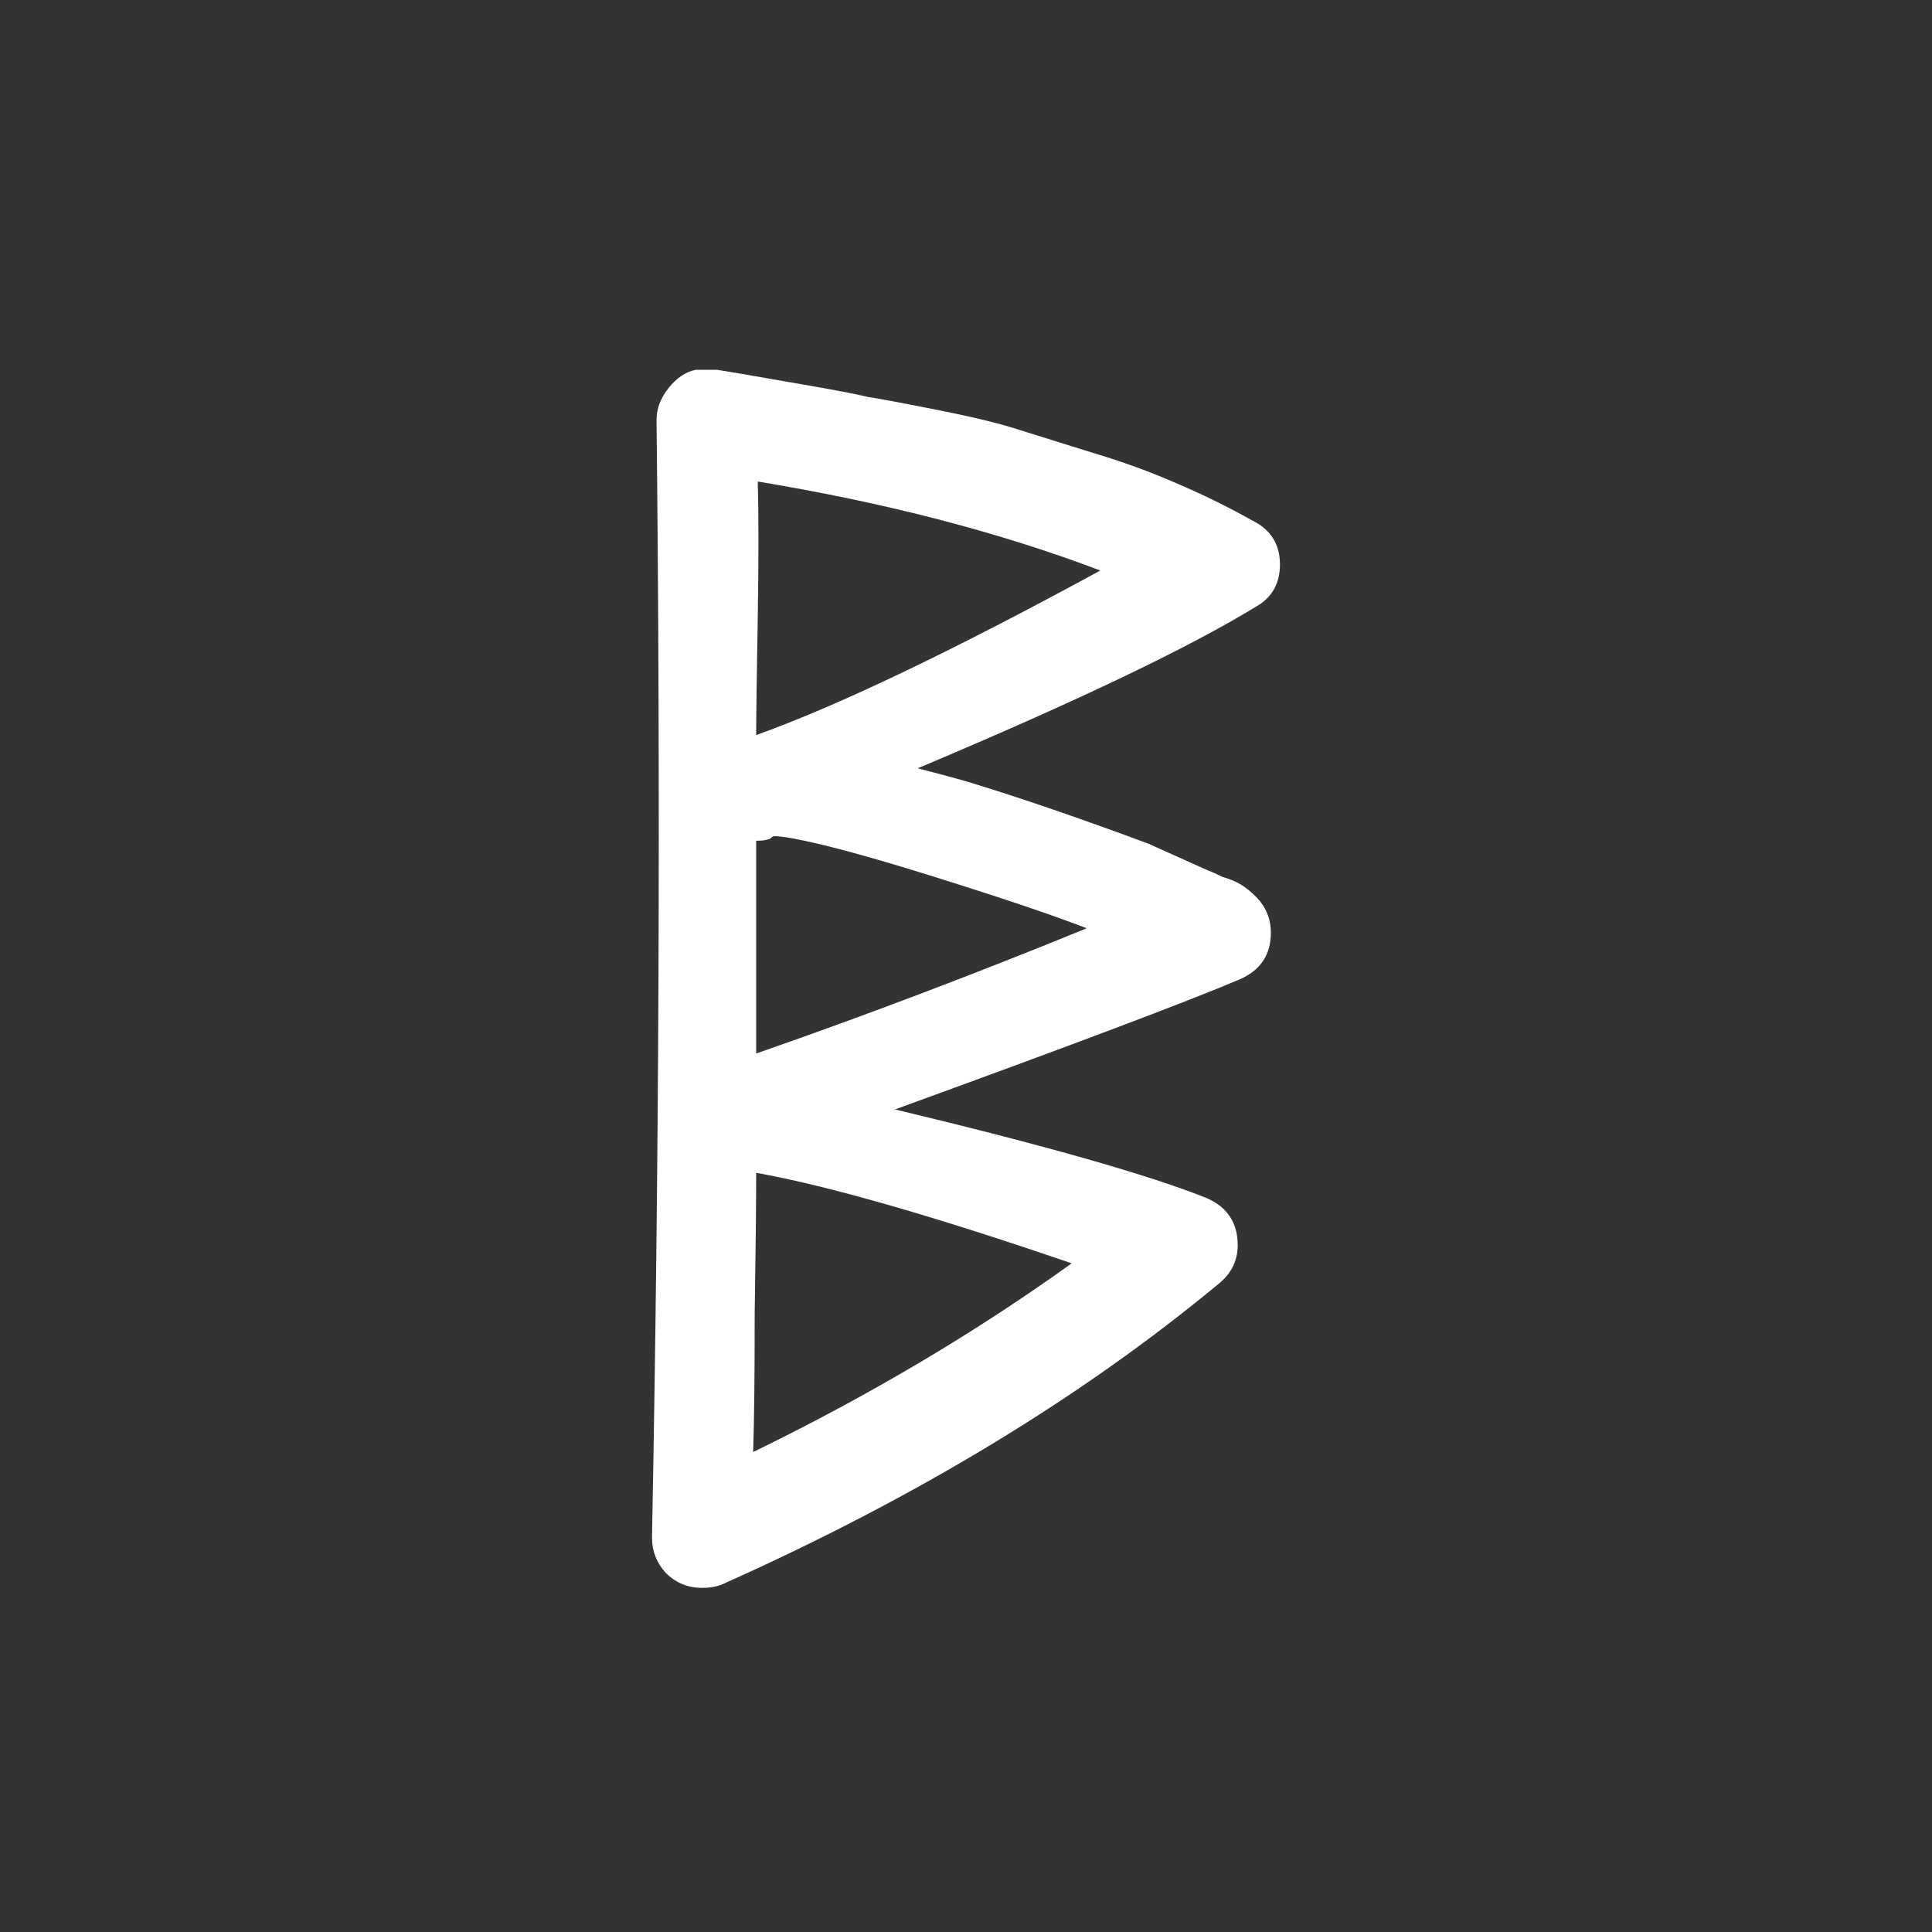 <svg width="30" height="30" viewBox="0 0 30 30" fill="none" xmlns="http://www.w3.org/2000/svg">
<rect x="0" y="0" width="30" height="30" fill="#333333" stroke="none"/>
<path d="M10.805 5.742H10.969H11.133C11.242 5.758 11.609 5.82 12.234 5.93C12.875 6.039 13.289 6.117 13.477 6.164C13.68 6.195 14.055 6.266 14.602 6.375C15.148 6.484 15.562 6.586 15.844 6.68C16.141 6.773 16.516 6.891 16.969 7.031C17.438 7.172 17.867 7.328 18.258 7.5C18.664 7.672 19.062 7.867 19.453 8.086C19.734 8.227 19.875 8.453 19.875 8.766C19.875 9.062 19.75 9.281 19.5 9.422C18.453 10.062 16.703 10.898 14.25 11.93C14.734 12.055 15.07 12.148 15.258 12.211C16.008 12.445 16.867 12.742 17.836 13.102C17.867 13.117 18.18 13.258 18.773 13.523C18.82 13.539 18.891 13.57 18.984 13.617C19.094 13.648 19.188 13.688 19.266 13.734C19.344 13.781 19.422 13.844 19.5 13.922C19.656 14.078 19.734 14.266 19.734 14.484C19.734 14.828 19.57 15.07 19.242 15.211C18.43 15.555 16.648 16.227 13.898 17.227C16.242 17.789 17.859 18.25 18.75 18.609C19.062 18.75 19.219 18.992 19.219 19.336C19.219 19.57 19.125 19.766 18.938 19.922C16.812 21.688 14.25 23.242 11.25 24.586C11.156 24.633 11.039 24.656 10.898 24.656C10.68 24.656 10.492 24.578 10.336 24.422C10.195 24.266 10.125 24.086 10.125 23.883V23.836C10.234 18.117 10.258 12.352 10.195 6.539V6.516C10.195 6.344 10.258 6.18 10.383 6.023C10.508 5.867 10.648 5.773 10.805 5.742ZM11.766 7.477C11.781 7.977 11.781 8.688 11.766 9.609C11.75 10.516 11.742 11.117 11.742 11.414C13.008 10.961 14.789 10.109 17.086 8.859C15.523 8.266 13.75 7.805 11.766 7.477ZM12.023 12.984C12.008 12.984 11.992 12.992 11.977 13.008C11.961 13.023 11.945 13.031 11.93 13.031C11.898 13.047 11.836 13.055 11.742 13.055V16.359C13.445 15.766 15.156 15.117 16.875 14.414C16.344 14.211 15.656 13.977 14.812 13.711C13.781 13.383 13.008 13.164 12.492 13.055C12.273 13.008 12.117 12.984 12.023 12.984ZM11.742 18.211C11.742 18.695 11.734 19.422 11.719 20.391C11.719 21.344 11.711 22.062 11.695 22.547C13.492 21.672 15.141 20.695 16.641 19.617C14.5 18.883 12.867 18.414 11.742 18.211Z" fill="white"/>
</svg>
